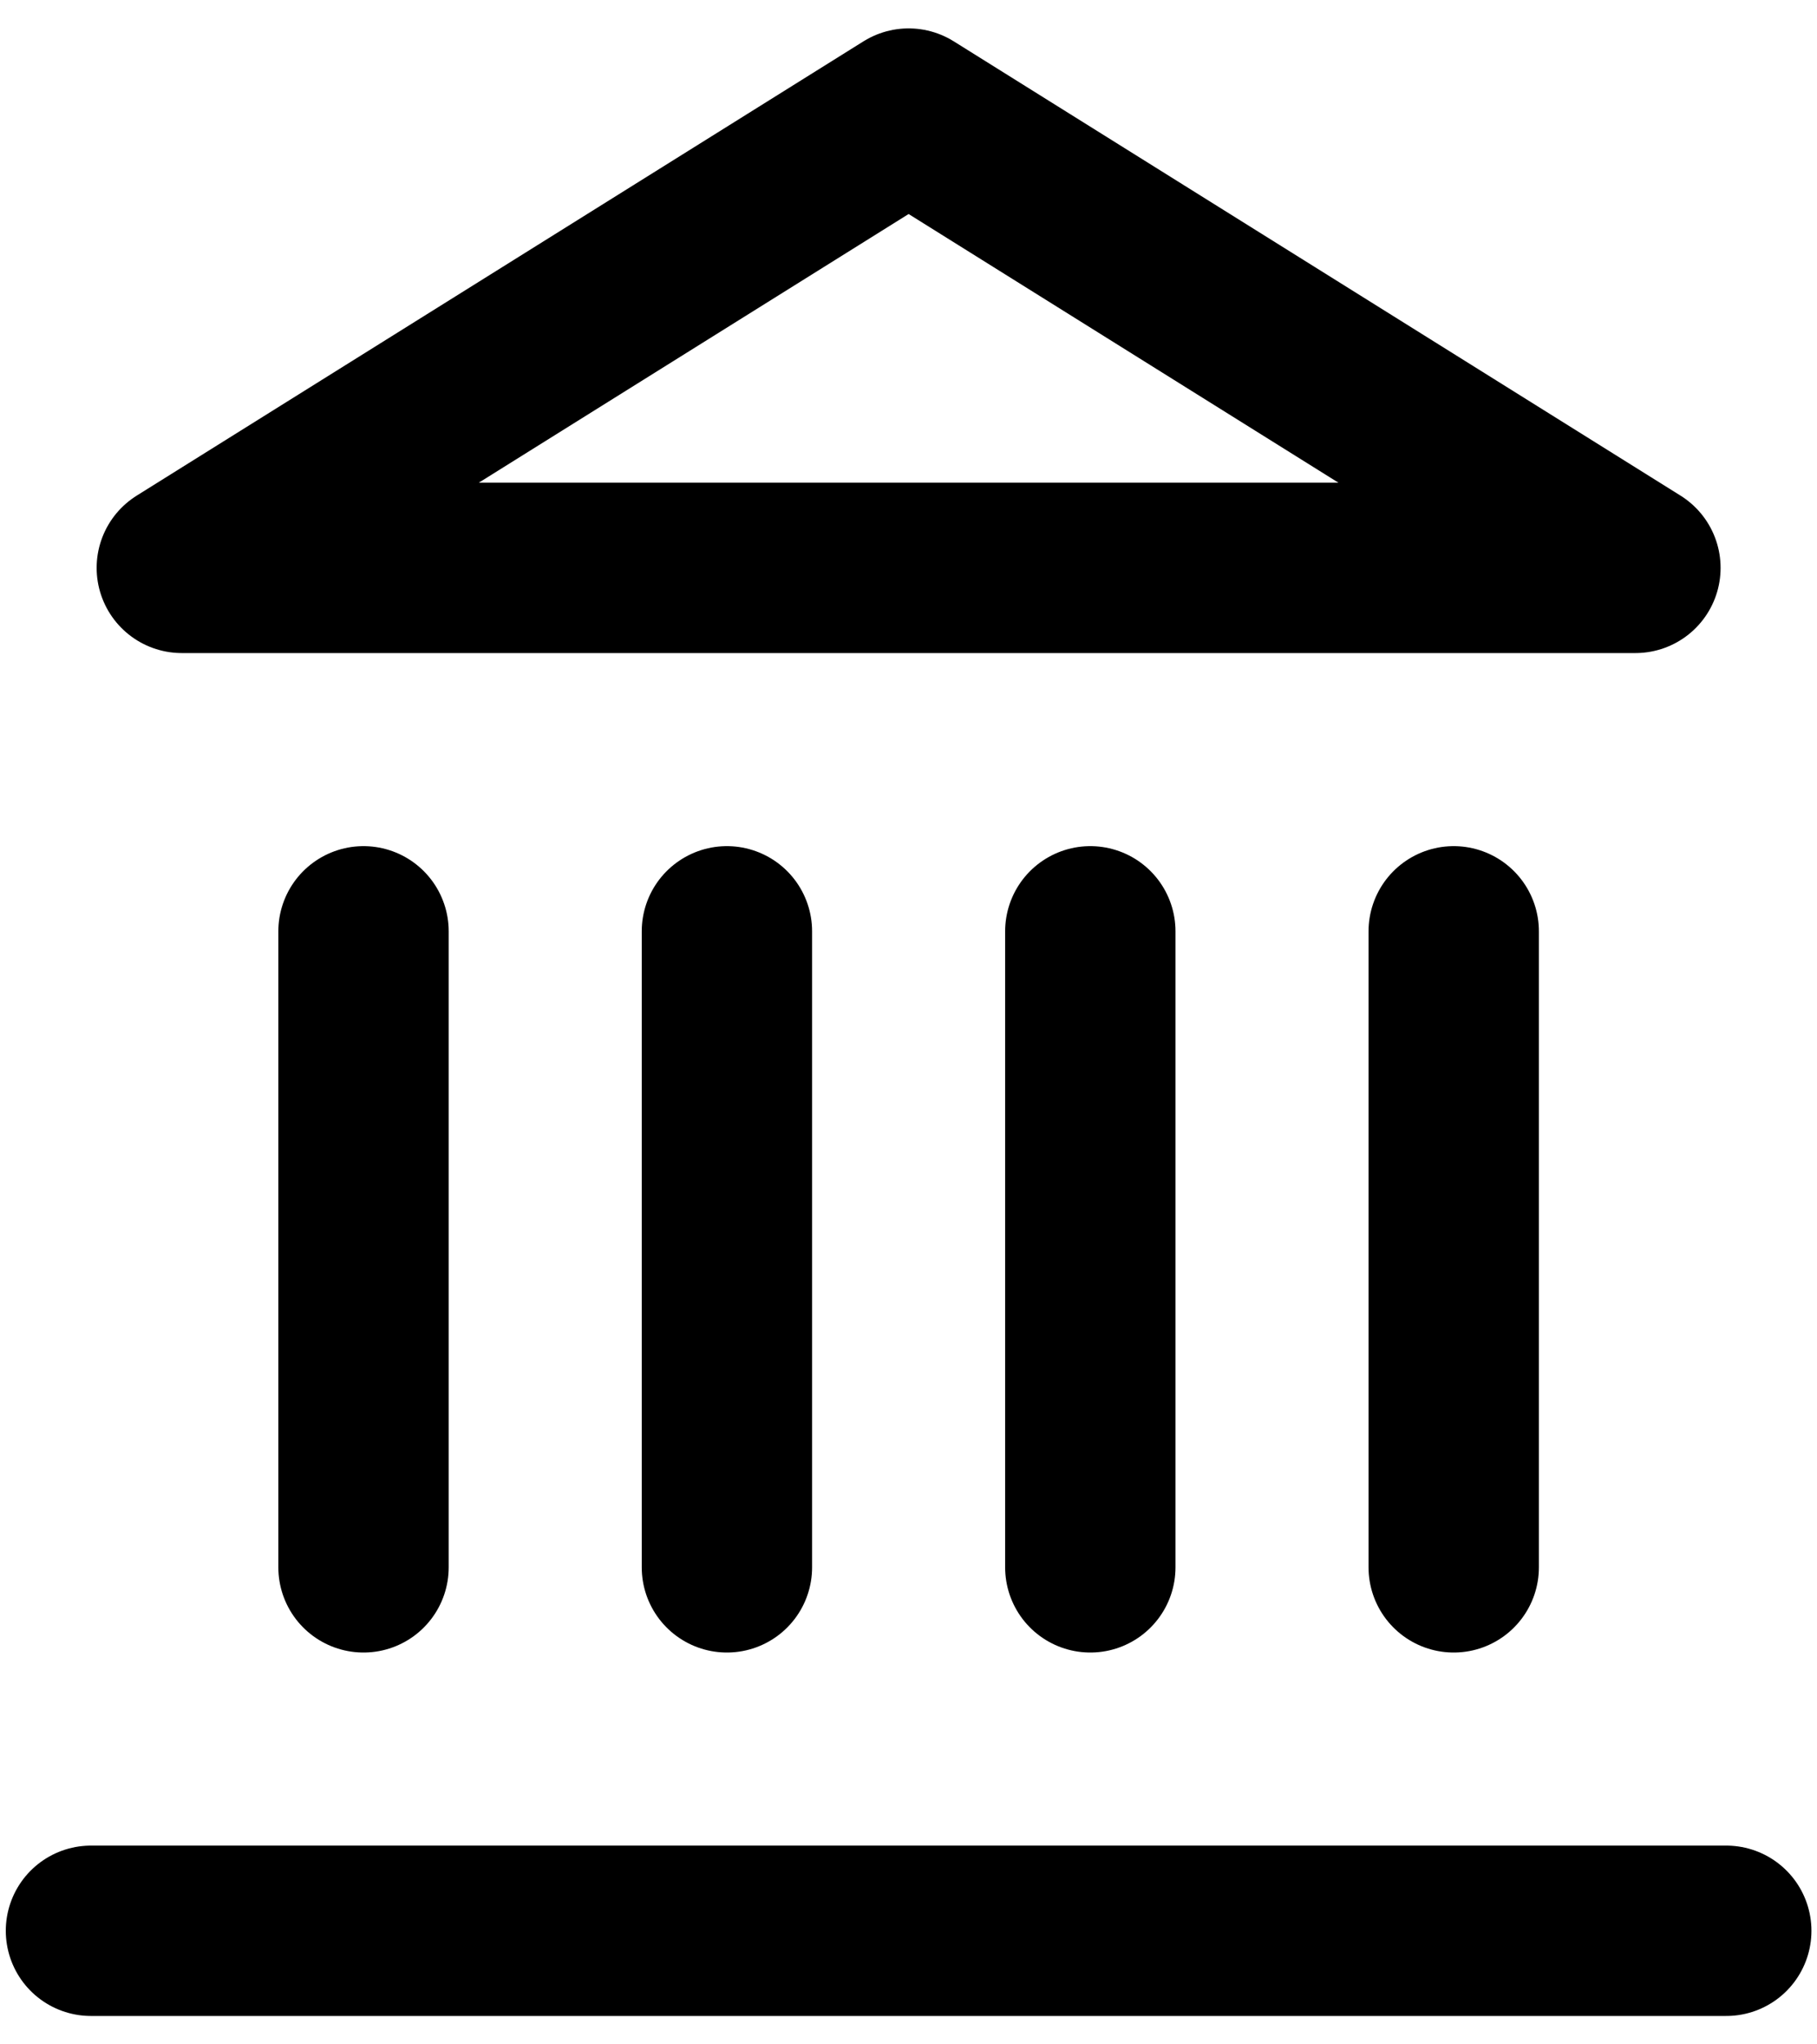 <svg viewBox="0 0 16 18" fill="none" xmlns="http://www.w3.org/2000/svg">
<path d="M0.801 17H15.201M3.201 13.8V8.2M6.401 13.8V8.2M9.601 13.8V8.2M12.801 13.8V8.2M8.001 1L14.401 5H1.601L8.001 1Z" stroke="currentColor" stroke-width="1.5" stroke-linecap="round" stroke-linejoin="round"/>
</svg>
